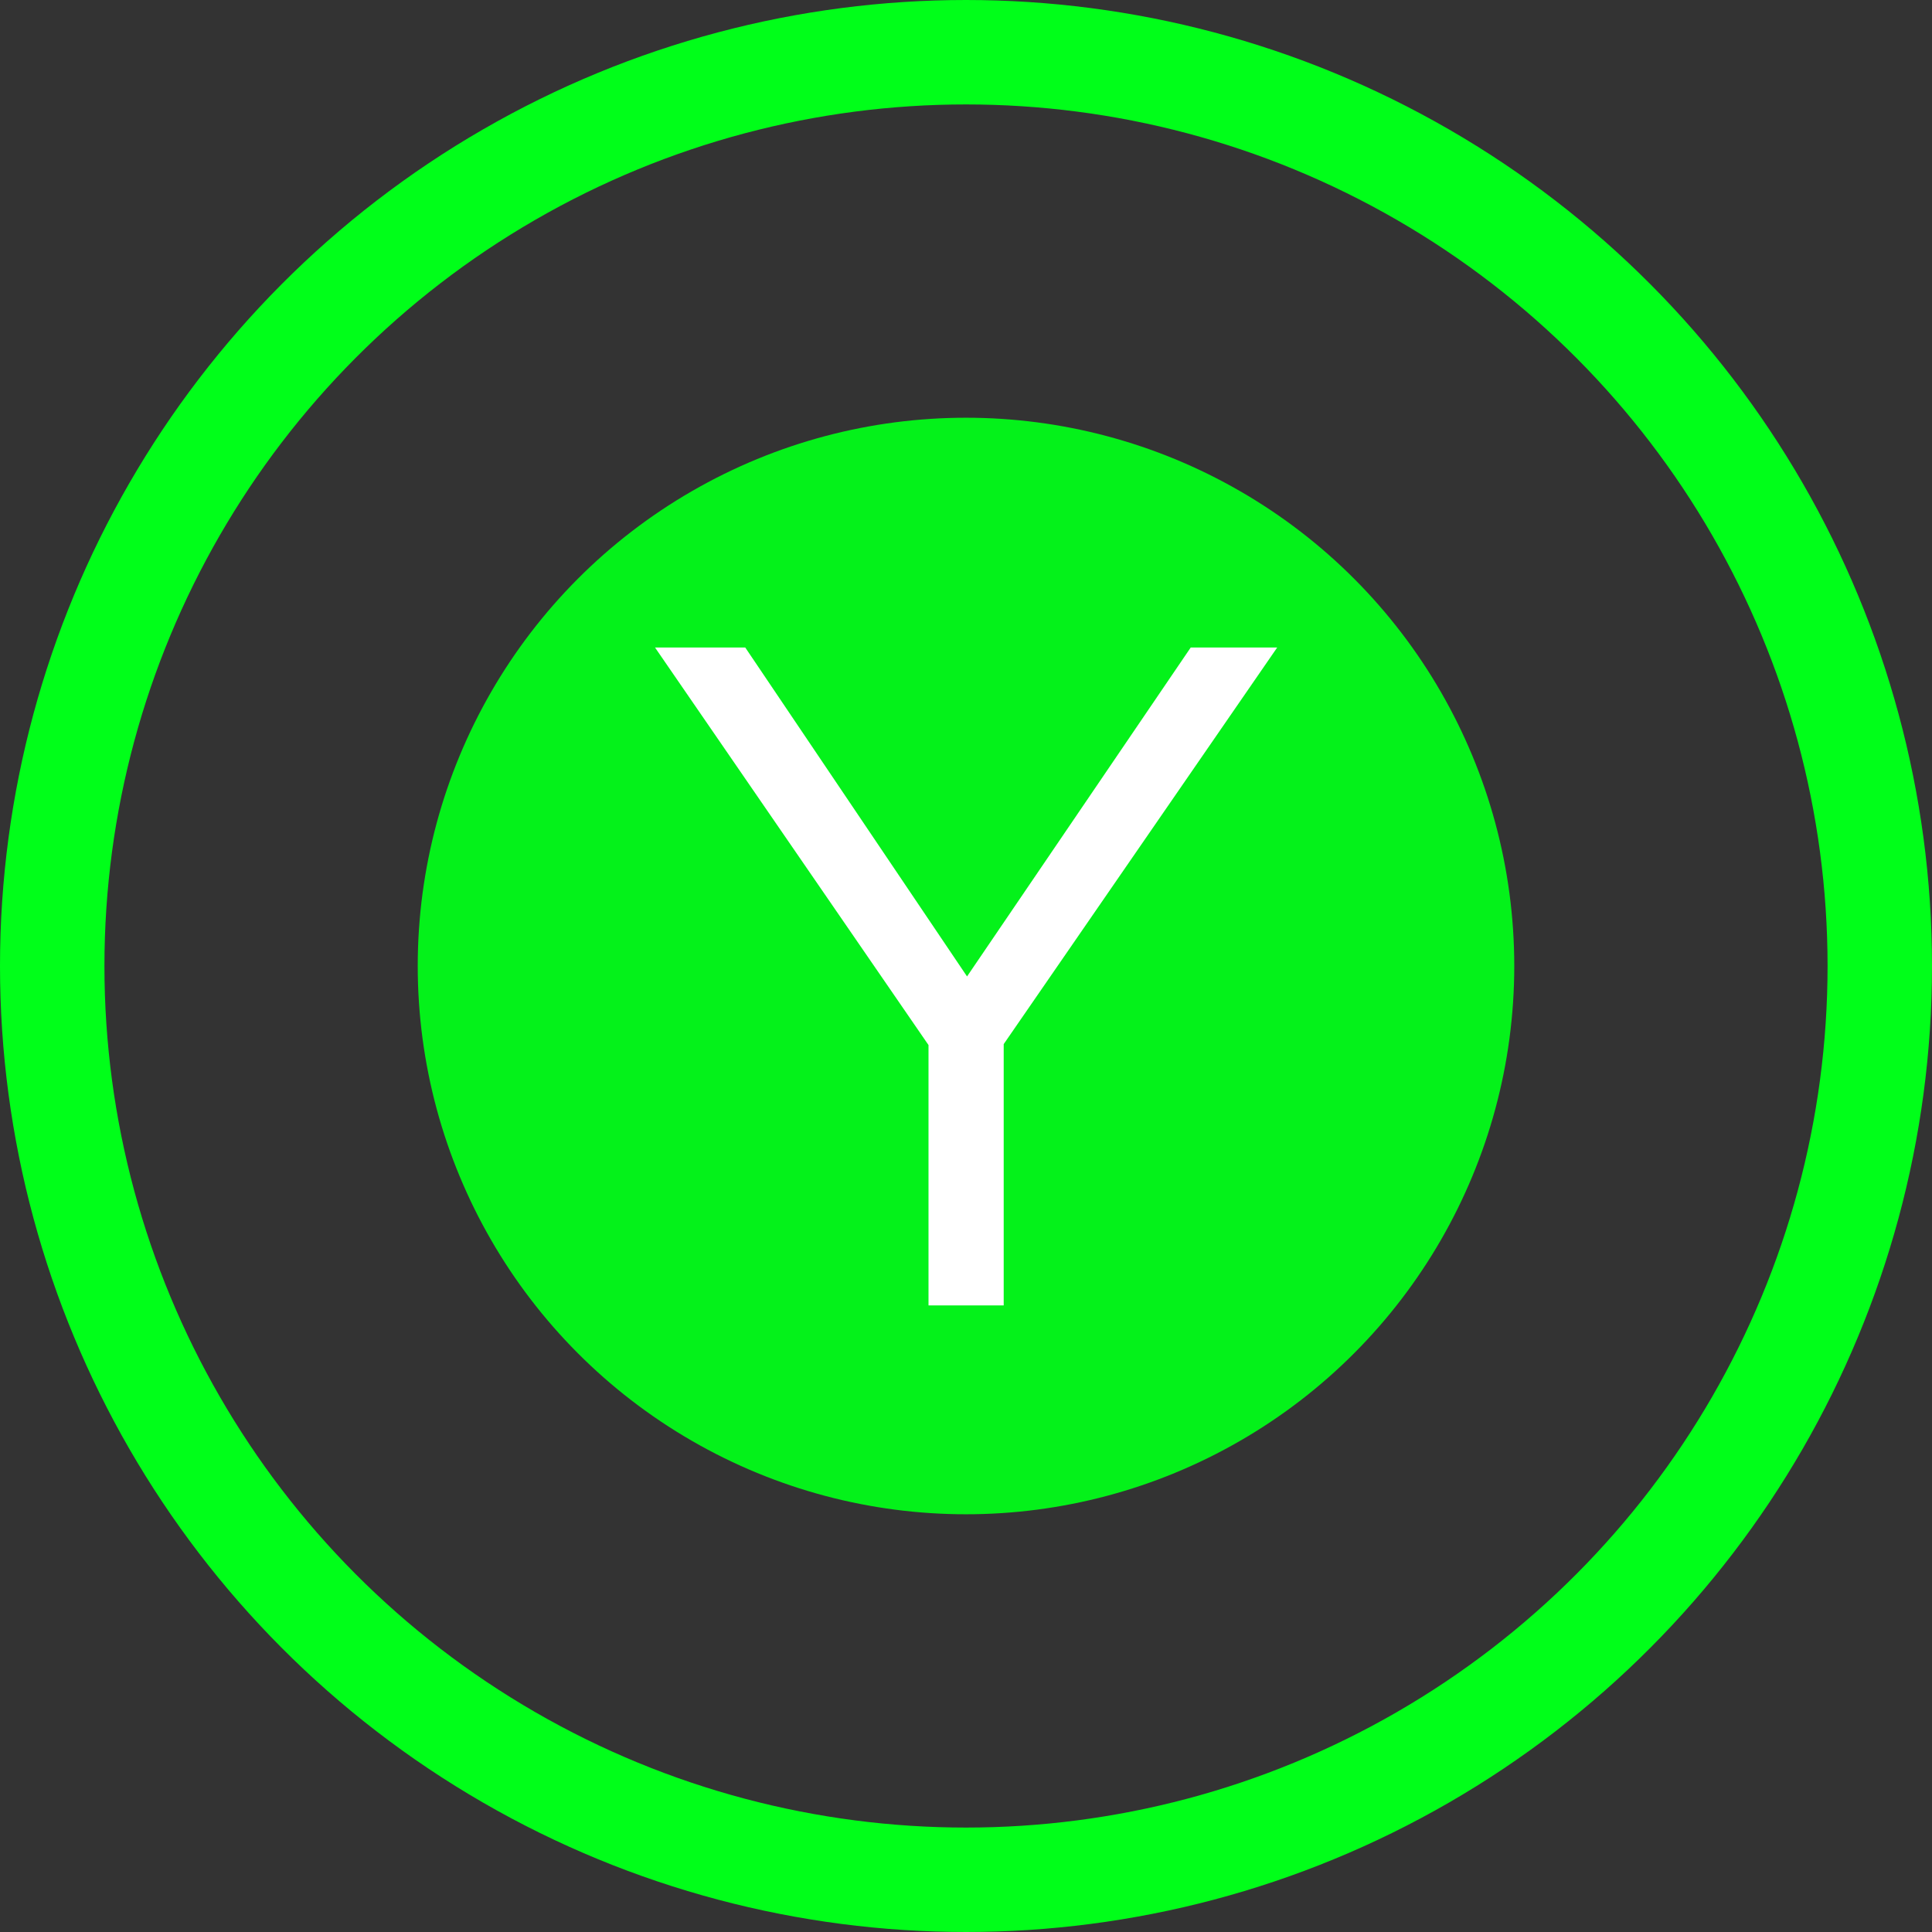 <svg width="37" height="37" viewBox="0 0 37 37" fill="none" xmlns="http://www.w3.org/2000/svg">
<rect x="0" y="0" width="37" height="37" fill="#333333" stroke="none"/>
<circle cx="18.5" cy="18.5" r="17.5" stroke="#00FF19" stroke-width="2"/>
<circle cx="18.5" cy="18.5" r="10.5" fill="#04F21A"/>
<path d="M17.782 25V20.014L12.544 12.4H14.272L18.52 18.7L22.804 12.4H24.46L19.222 19.996V25H17.782Z" fill="white"/>
</svg>
